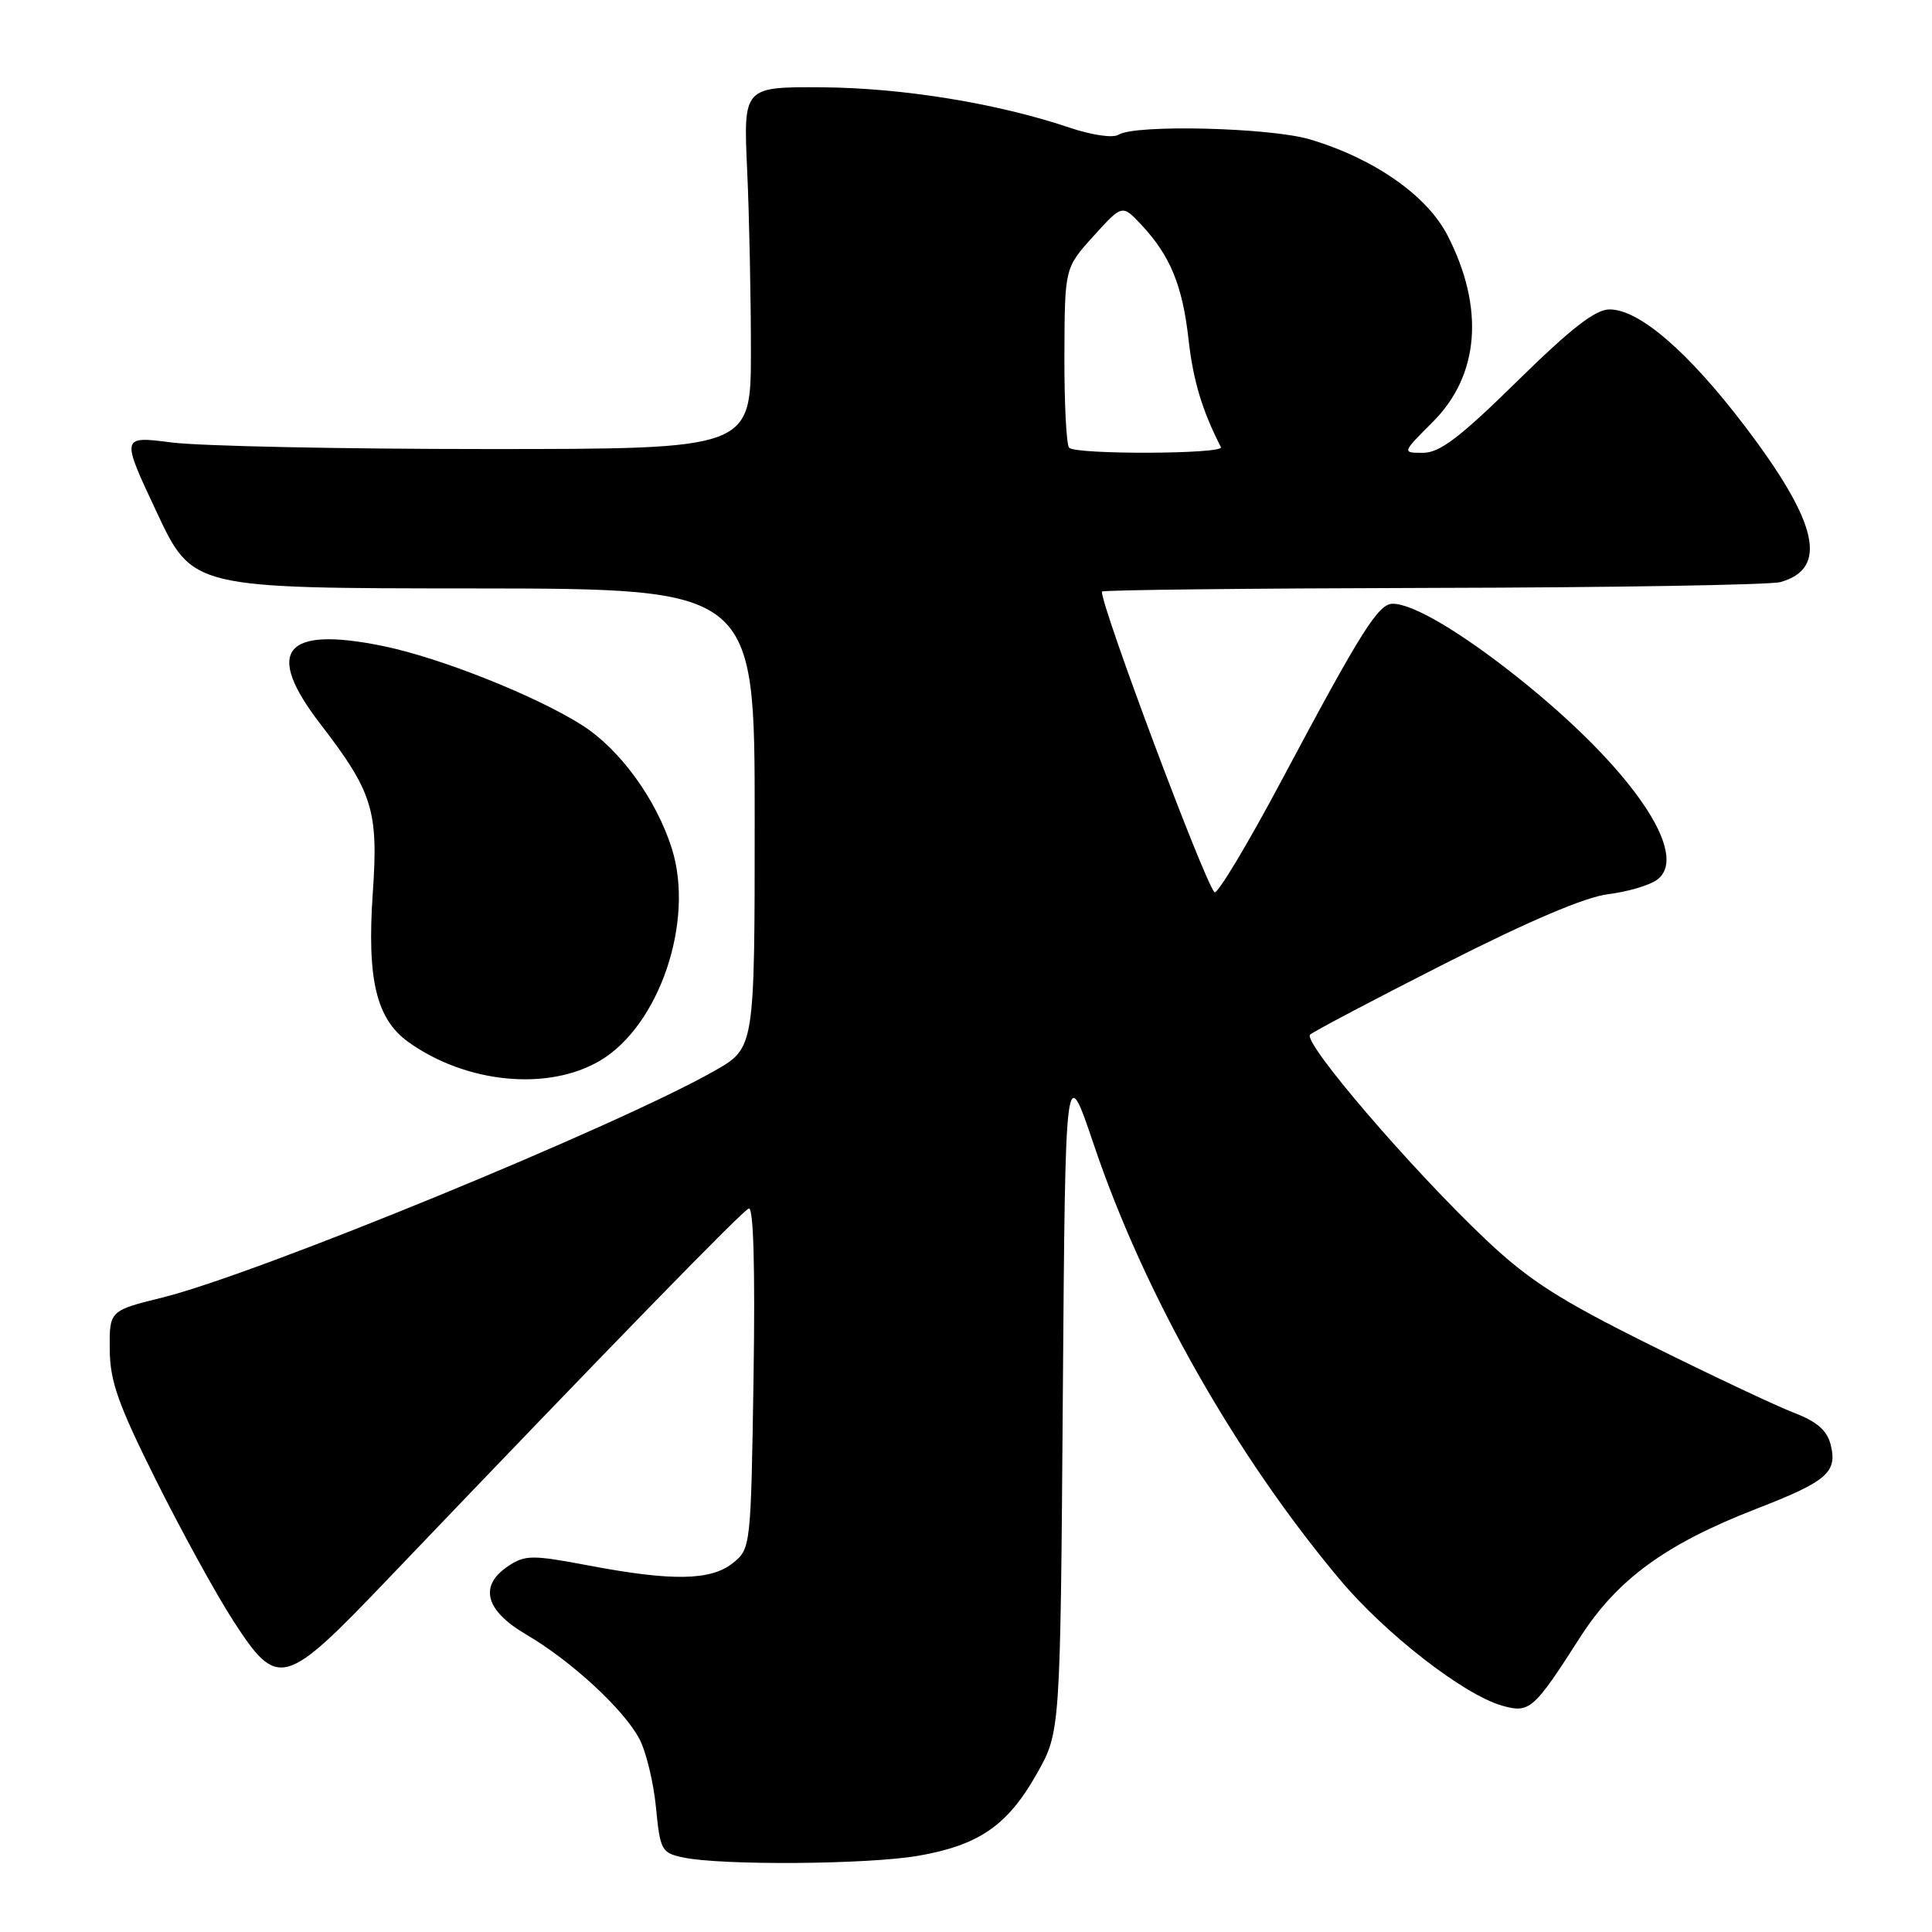 <?xml version="1.0" encoding="UTF-8" standalone="no"?>
<!DOCTYPE svg PUBLIC "-//W3C//DTD SVG 1.1//EN" "http://www.w3.org/Graphics/SVG/1.1/DTD/svg11.dtd" >
<svg xmlns="http://www.w3.org/2000/svg" xmlns:xlink="http://www.w3.org/1999/xlink" version="1.1" viewBox="0 0 256 256">
 <g >
 <path fill="currentColor"
d=" M 121.67 245.90 C 129.75 244.49 133.52 241.88 137.40 235.00 C 140.50 229.50 140.50 229.50 140.83 185.00 C 141.16 140.50 141.16 140.50 144.97 151.77 C 151.65 171.52 163.66 192.74 177.50 209.26 C 183.54 216.47 193.92 224.54 199.01 226.00 C 202.67 227.05 203.22 226.57 209.34 217.00 C 214.29 209.27 220.69 204.60 232.74 199.92 C 242.12 196.28 243.49 195.09 242.57 191.42 C 242.09 189.53 240.75 188.36 237.71 187.20 C 235.39 186.31 226.84 182.28 218.71 178.24 C 206.64 172.24 202.63 169.68 196.95 164.32 C 187.05 154.97 172.53 138.05 173.60 137.09 C 174.10 136.65 182.15 132.40 191.50 127.66 C 202.64 122.01 210.09 118.84 213.11 118.48 C 215.65 118.17 218.55 117.32 219.56 116.58 C 224.07 113.28 216.12 101.71 201.14 89.79 C 193.53 83.73 187.21 80.00 184.55 80.00 C 182.64 80.00 180.38 83.58 169.92 103.22 C 165.32 111.87 161.26 118.62 160.92 118.22 C 159.47 116.57 146.00 80.59 146.00 78.39 C 146.00 78.17 165.69 77.96 189.75 77.90 C 213.81 77.85 234.58 77.50 235.91 77.13 C 242.30 75.34 240.93 69.28 231.24 56.52 C 223.72 46.62 217.21 41.00 213.28 41.00 C 211.39 41.00 208.19 43.49 201.05 50.50 C 193.47 57.95 190.77 60.00 188.57 60.00 C 185.76 60.00 185.76 60.00 189.85 55.91 C 196.03 49.74 196.74 40.82 191.82 31.22 C 189.10 25.91 182.08 21.00 173.57 18.47 C 168.29 16.90 150.40 16.46 148.21 17.85 C 147.48 18.32 144.70 17.91 141.71 16.91 C 132.15 13.69 119.63 11.65 109.00 11.57 C 98.50 11.50 98.50 11.50 99.00 22.50 C 99.28 28.55 99.50 39.35 99.50 46.50 C 99.50 59.50 99.50 59.50 64.50 59.50 C 45.25 59.50 26.47 59.11 22.76 58.63 C 16.02 57.77 16.02 57.77 20.76 67.86 C 25.50 77.95 25.50 77.95 62.75 77.97 C 100.00 78.00 100.00 78.00 100.00 108.43 C 100.00 138.85 100.00 138.85 94.75 141.85 C 82.00 149.13 34.02 168.84 21.52 171.93 C 14.50 173.67 14.50 173.67 14.54 178.80 C 14.57 183.03 15.65 186.08 20.71 196.21 C 24.09 202.97 28.67 211.31 30.90 214.75 C 36.81 223.86 37.61 223.65 51.32 209.31 C 81.56 177.68 98.33 160.47 99.22 160.13 C 99.84 159.90 100.07 167.92 99.85 182.47 C 99.50 204.93 99.47 205.20 97.14 207.09 C 94.22 209.45 89.09 209.54 78.02 207.44 C 70.57 206.03 69.60 206.03 67.41 207.47 C 63.42 210.08 64.25 213.37 69.69 216.56 C 75.71 220.08 82.71 226.55 84.74 230.45 C 85.62 232.13 86.60 236.20 86.92 239.49 C 87.47 245.16 87.66 245.52 90.50 246.12 C 95.57 247.20 114.98 247.06 121.67 245.90 Z  M 79.46 140.57 C 87.36 135.95 92.08 122.03 89.01 112.40 C 86.95 105.90 82.15 99.30 77.19 96.13 C 71.11 92.24 58.31 87.14 50.74 85.60 C 37.63 82.92 34.98 86.23 42.45 95.93 C 49.39 104.95 50.15 107.40 49.40 118.26 C 48.60 129.81 49.86 135.05 54.16 138.11 C 61.80 143.55 72.59 144.60 79.46 140.57 Z  M 141.67 59.33 C 141.30 58.97 141.02 53.45 141.04 47.08 C 141.08 35.50 141.08 35.50 144.89 31.29 C 148.70 27.08 148.70 27.08 151.24 29.79 C 155.07 33.89 156.69 37.83 157.49 45.00 C 158.10 50.44 159.31 54.45 161.78 59.25 C 162.26 60.18 142.59 60.26 141.67 59.33 Z "/>
</g>
</svg>